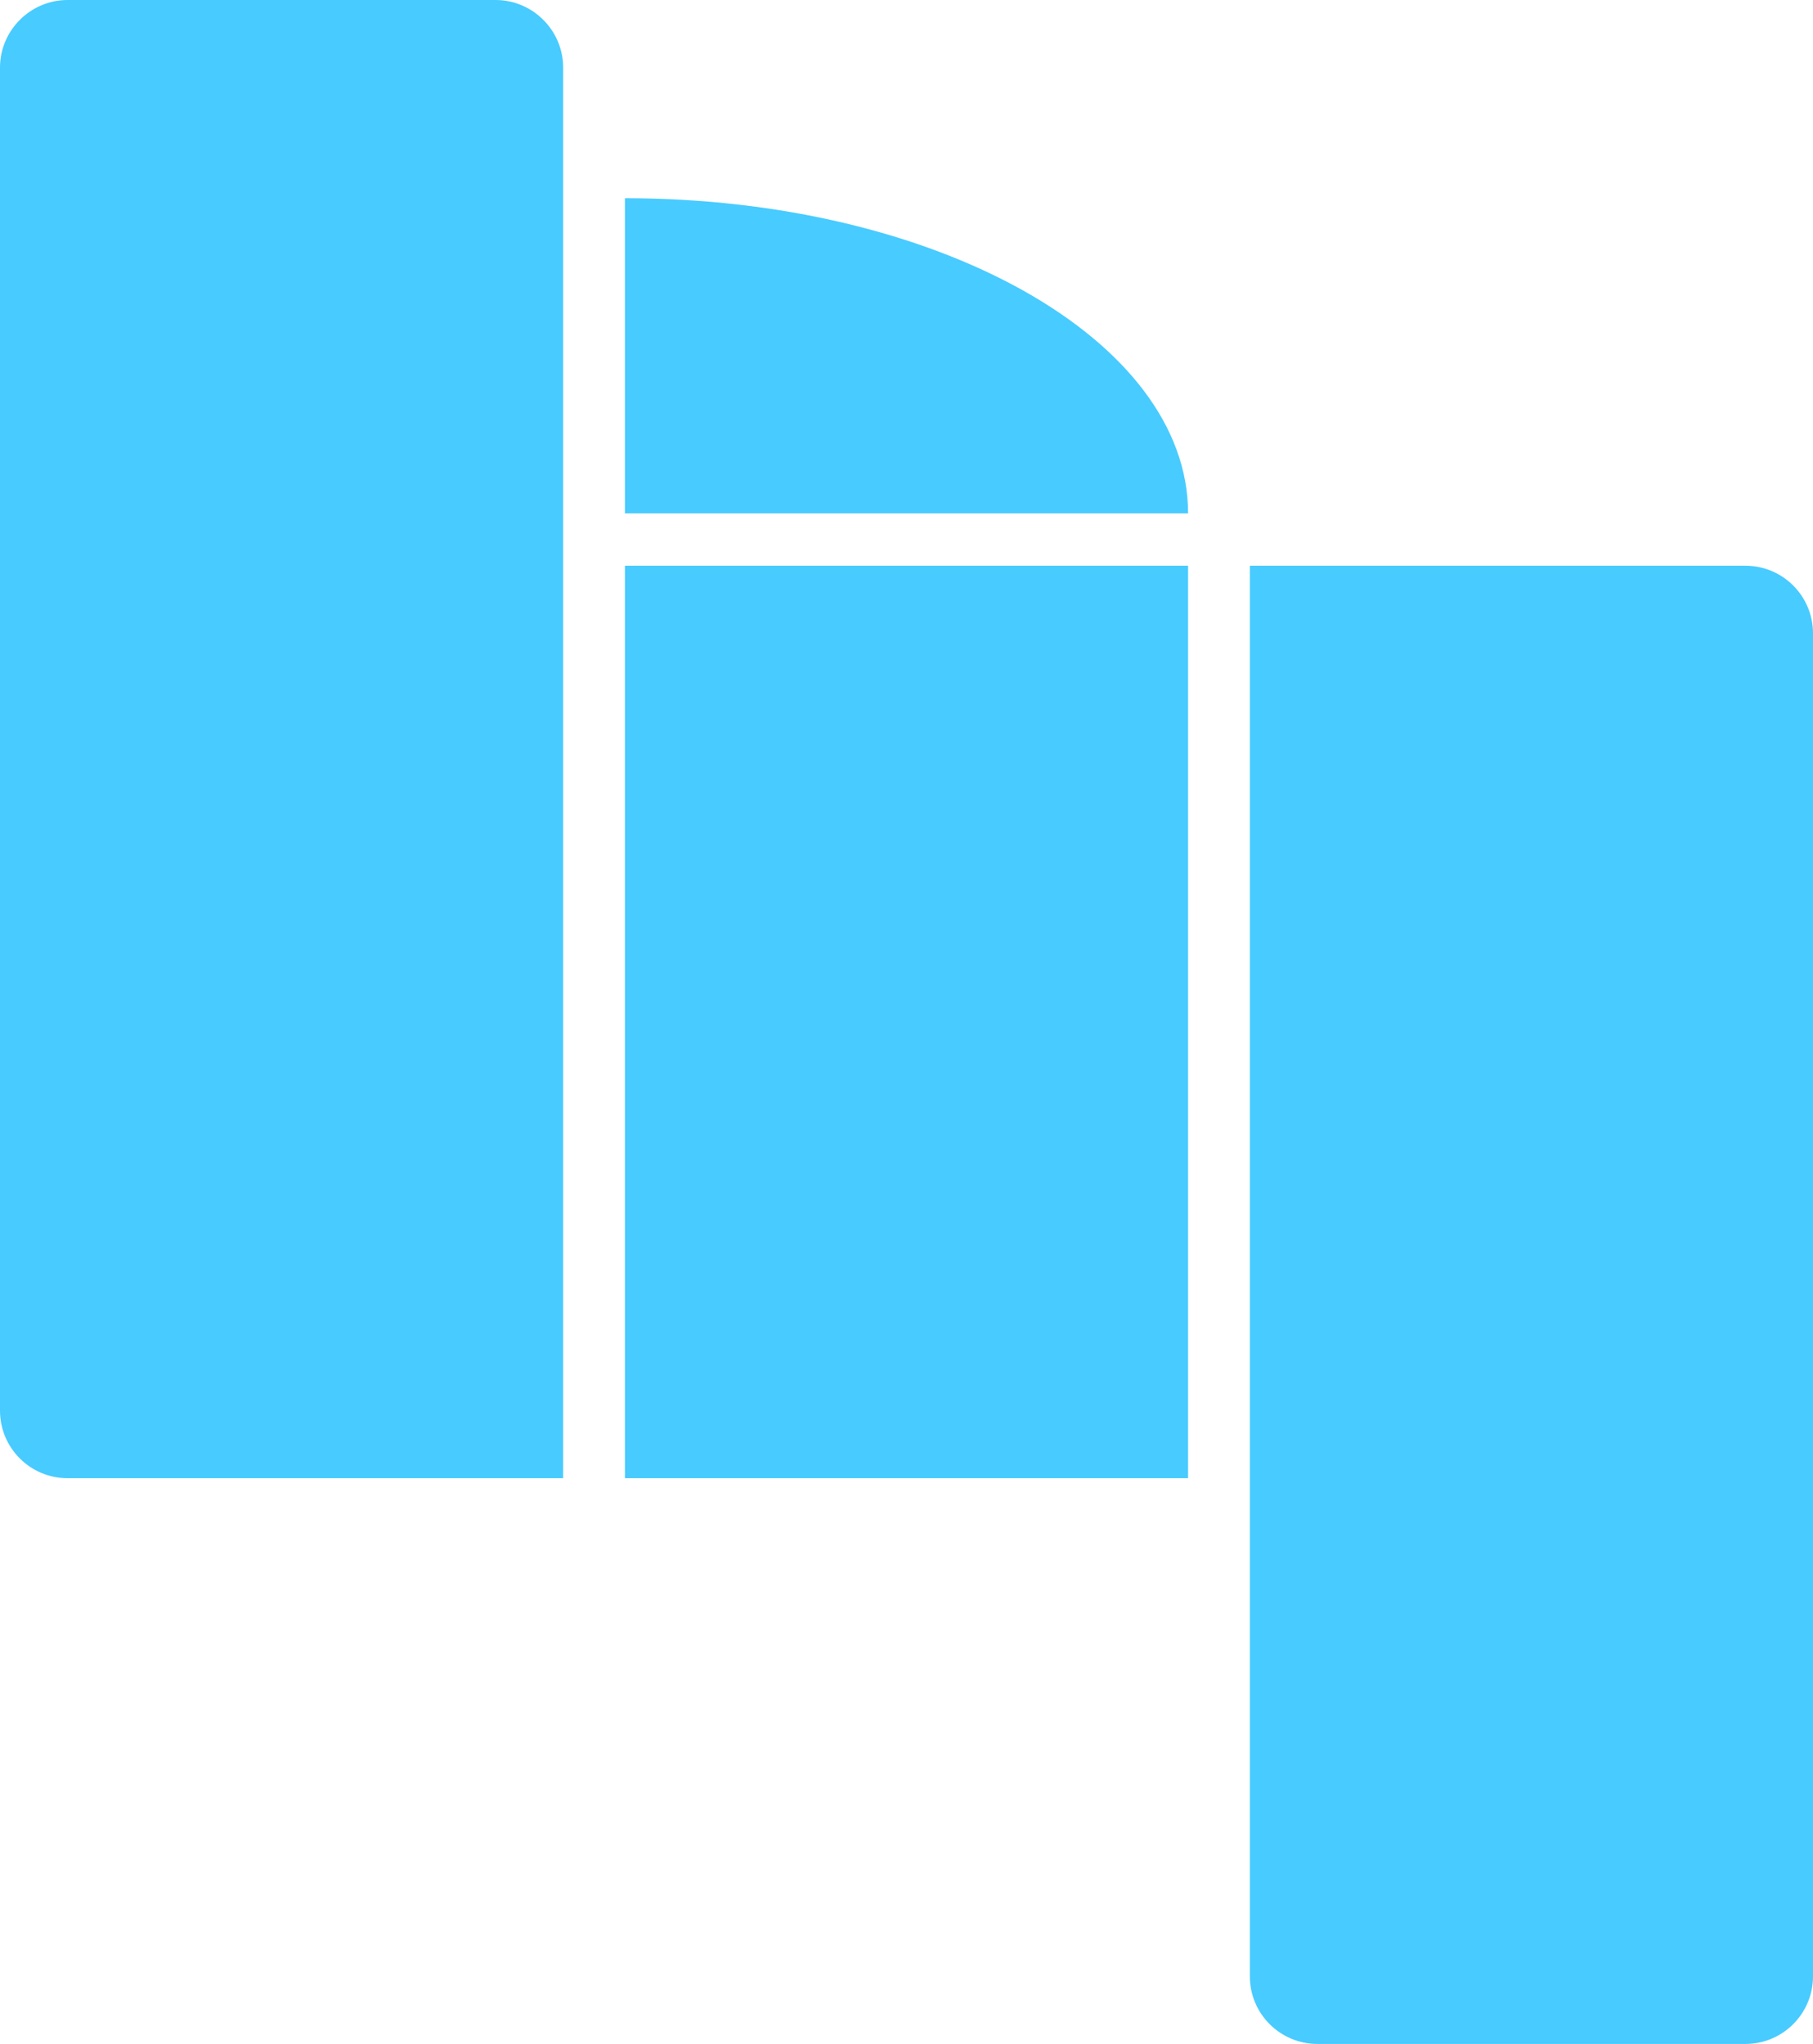 <?xml version="1.0" encoding="UTF-8"?>
<svg id="Layer_2" data-name="Layer 2" xmlns="http://www.w3.org/2000/svg" viewBox="0 0 321.94 362.88">
  <defs>
    <style>
      .cls-1 {
        fill: #48cbff;
      }
    </style>
  </defs>
  <g id="Layer_1-2" data-name="Layer 1">
    <path class="cls-1" d="M210.97,262.44h-100V100.44h100v162ZM88,0H12C5.4,0,0,5.4,0,12v238.44c0,6.63,5.37,12,12,12h88V12c0-6.6-5.4-12-12-12ZM309.94,100.44h-88v250.44c0,6.63,5.37,12,12,12h76c6.63,0,12-5.37,12-12V112.44c0-6.63-5.37-12-12-12ZM110.97,91.15h100c0-30.91-44.77-55.96-100-55.96v55.96Z"/>
  </g>
</svg>